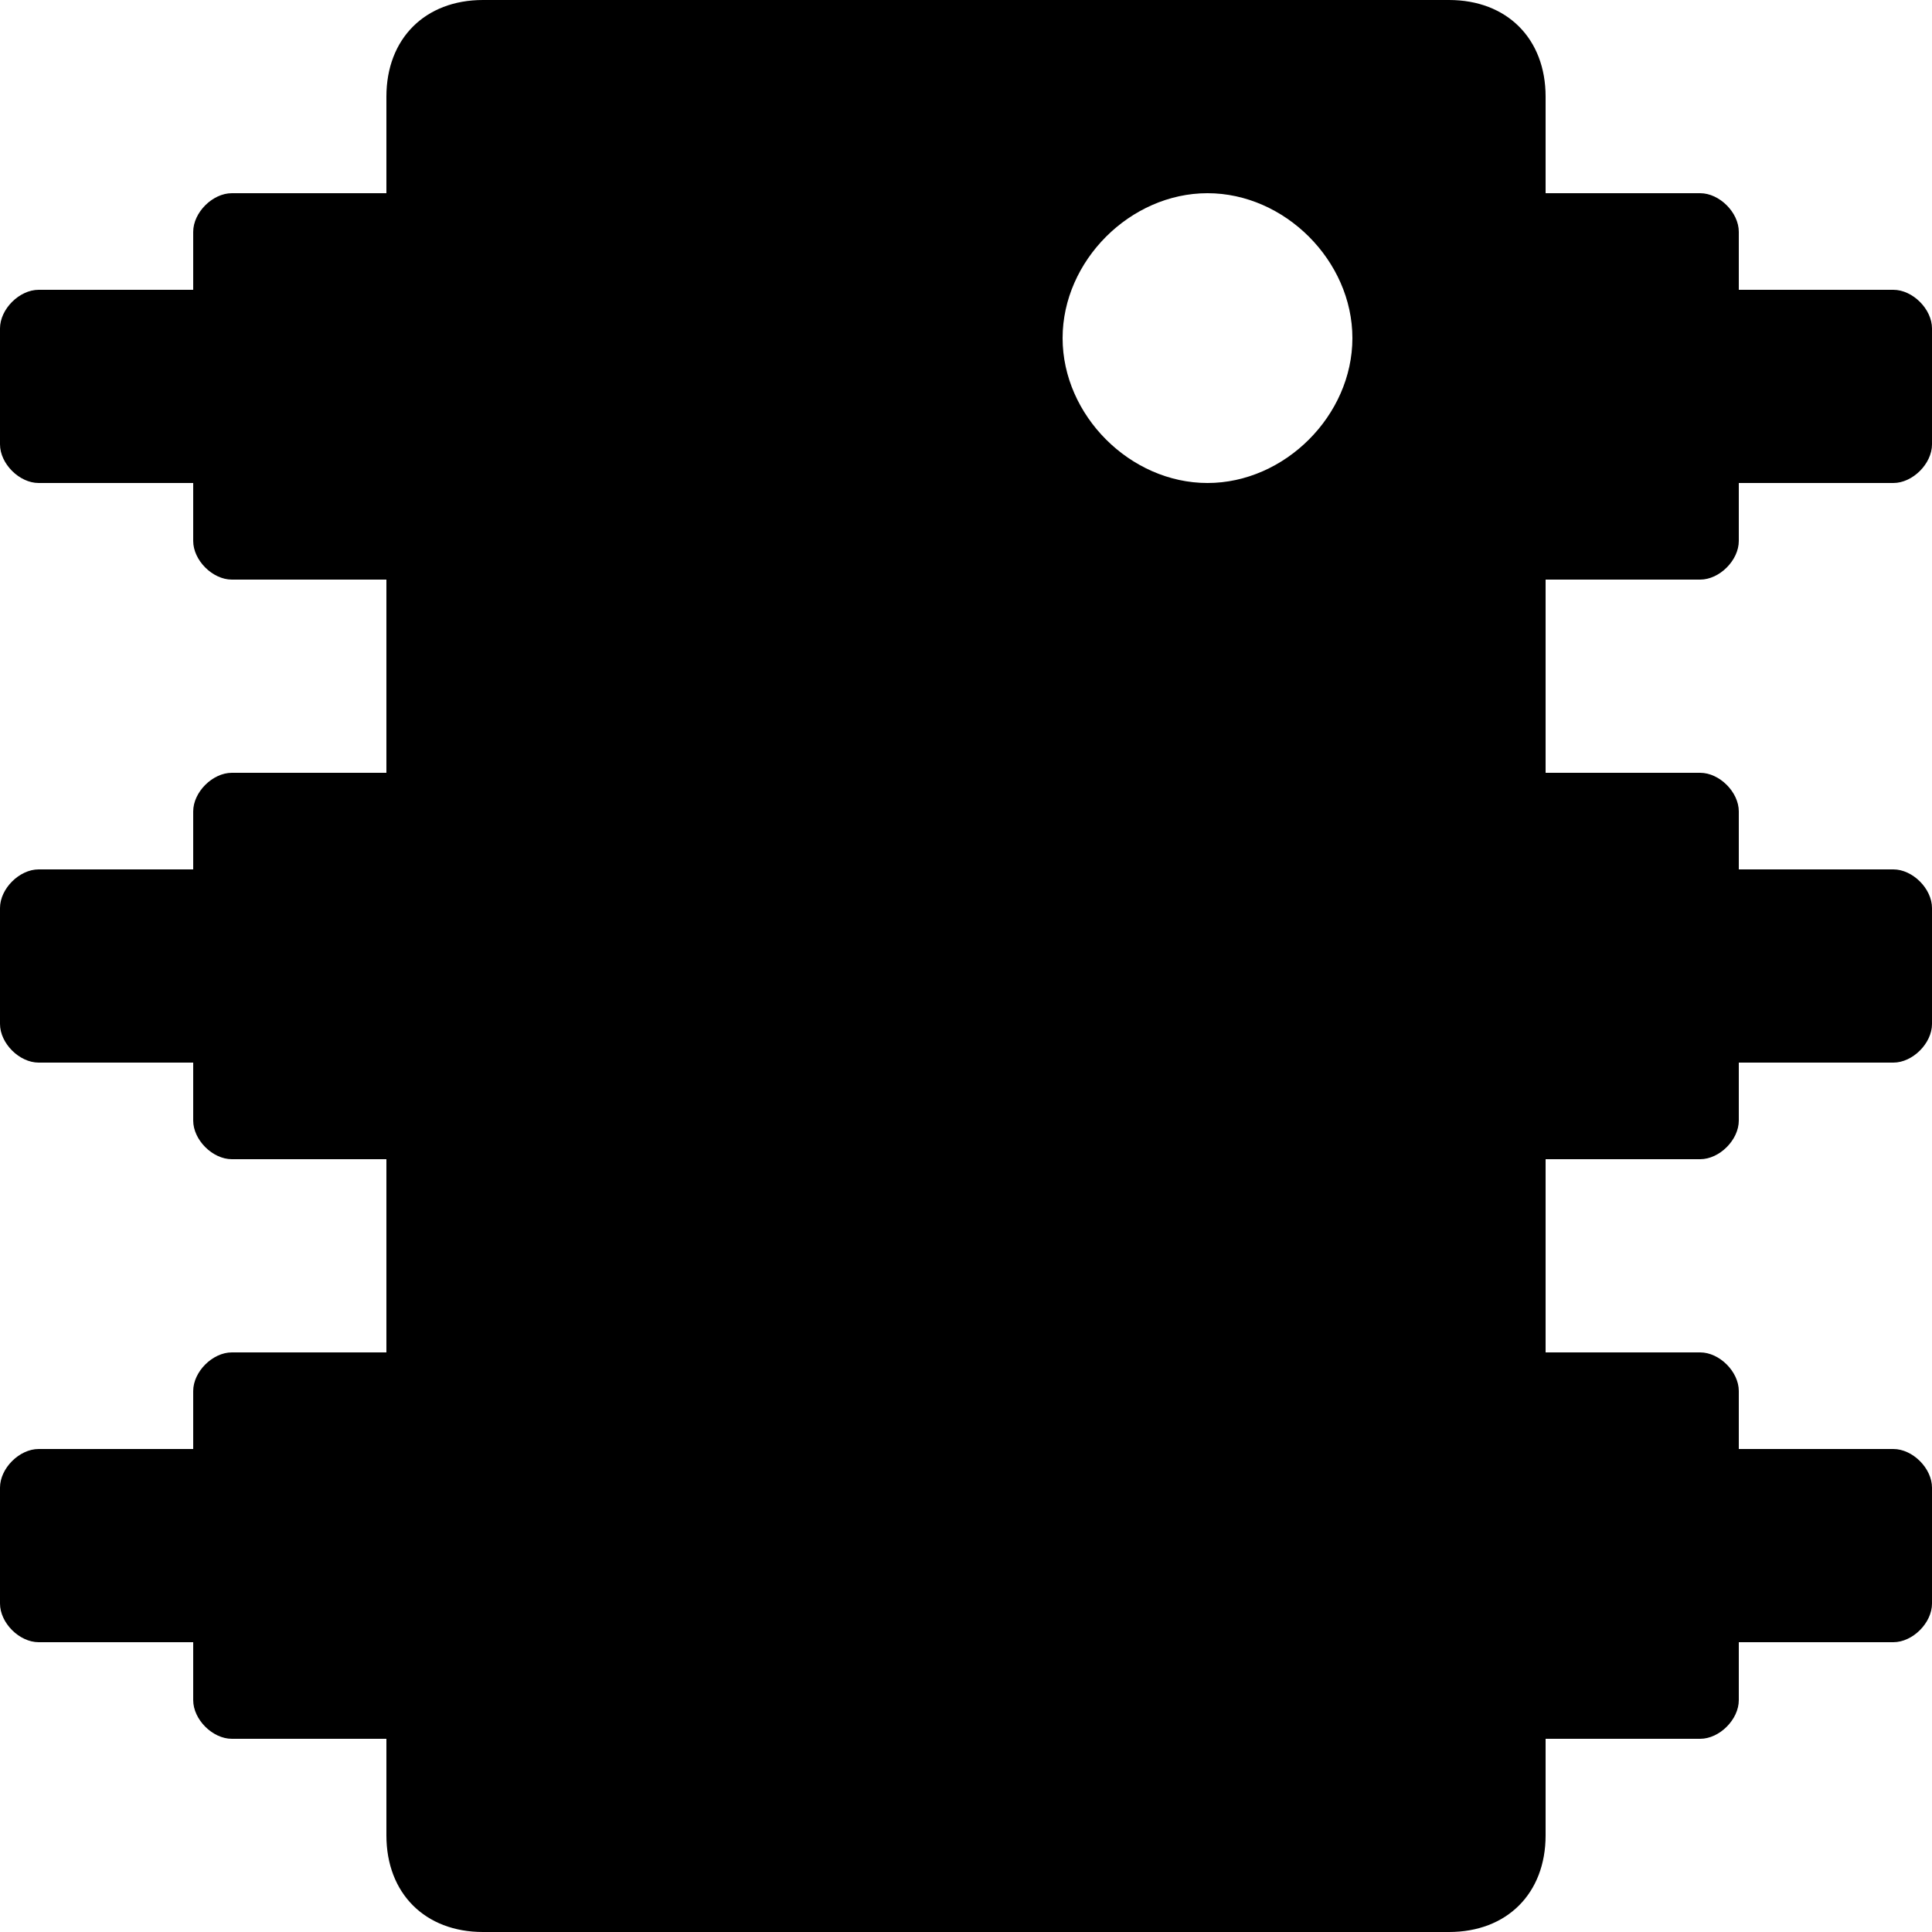 <?xml version="1.0" encoding="UTF-8" standalone="no"?>
<svg
   xmlns:dc="http://purl.org/dc/elements/1.1/"
   xmlns:cc="http://creativecommons.org/ns#"
   xmlns:rdf="http://www.w3.org/1999/02/22-rdf-syntax-ns#"
   xmlns:svg="http://www.w3.org/2000/svg"
   xmlns="http://www.w3.org/2000/svg"
   xmlns:sodipodi="http://sodipodi.sourceforge.net/DTD/sodipodi-0.dtd"
   xmlns:inkscape="http://www.inkscape.org/namespaces/inkscape"
   version="1.1"
   x="0px"
   y="0px"
   viewBox="0 0 20 20"
   enable-background="new 0 0 20 20"
   xml:space="preserve"
   id="svg8"
   sodipodi:docname="chip.svg"
   width="20"
   height="20"
   inkscape:version="0.92.4 (5da689c313, 2019-01-14)"><defs
     id="defs12" /><sodipodi:namedview
     pagecolor="#ffffff"
     bordercolor="#666666"
     borderopacity="1"
     objecttolerance="10"
     gridtolerance="10"
     guidetolerance="10"
     inkscape:pageopacity="0"
     inkscape:pageshadow="2"
     inkscape:window-width="2400"
     inkscape:window-height="1284"
     id="namedview10"
     showgrid="false"
     inkscape:zoom="26.700352"
     inkscape:cx="5.0403349"
     inkscape:cy="6.6796942"
     inkscape:window-x="-9"
     inkscape:window-y="-9"
     inkscape:window-maximized="1"
     inkscape:current-layer="svg8" /><path
     d="M 17.6,6 C 17.8,6 18,5.8 18,5.6 V 5 h 1.6 C 19.8,5 20,4.8 20,4.6 V 3.4 C 20,3.2 19.8,3 19.6,3 H 18 V 2.4 C 18,2.2 17.8,2 17.6,2 H 16 V 1 C 16,0.4 15.6,0 15,0 H 5 C 4.4,0 4,0.4 4,1 V 2 H 2.4 C 2.2,2 2,2.2 2,2.4 V 3 H 0.4 C 0.2,3 0,3.2 0,3.4 V 4.6 C 0,4.8 0.2,5 0.4,5 H 2 V 5.6 C 2,5.8 2.2,6 2.4,6 H 4 V 8 H 2.4 C 2.2,8 2,8.2 2,8.4 V 9 H 0.4 C 0.2,9 0,9.2 0,9.4 v 1.2 C 0,10.8 0.2,11 0.4,11 H 2 v 0.6 C 2,11.8 2.2,12 2.4,12 H 4 v 2 H 2.4 C 2.2,14 2,14.2 2,14.4 V 15 H 0.4 C 0.2,15 0,15.2 0,15.4 v 1.2 C 0,16.8 0.2,17 0.4,17 H 2 v 0.6 C 2,17.8 2.2,18 2.4,18 H 4 v 1 c 0,0.6 0.4,1 1,1 h 10 c 0.6,0 1,-0.4 1,-1 v -1 h 1.6 C 17.8,18 18,17.8 18,17.6 V 17 h 1.6 C 19.8,17 20,16.8 20,16.6 V 15.4 C 20,15.2 19.8,15 19.6,15 H 18 V 14.4 C 18,14.2 17.8,14 17.6,14 H 16 v -2 h 1.6 C 17.8,12 18,11.8 18,11.6 V 11 h 1.6 C 19.8,11 20,10.8 20,10.6 V 9.4 C 20,9.2 19.8,9 19.6,9 H 18 V 8.4 C 18,8.2 17.8,8 17.6,8 H 16 V 6 Z M 12.5,5 C 11.7,5 11,4.3 11,3.5 11,2.7 11.7,2 12.5,2 13.3,2 14,2.7 14,3.5 14,4.3 13.3,5 12.5,5 Z"
     id="path2"
     inkscape:connector-curvature="0"
     style="fill:#000000" /></svg>